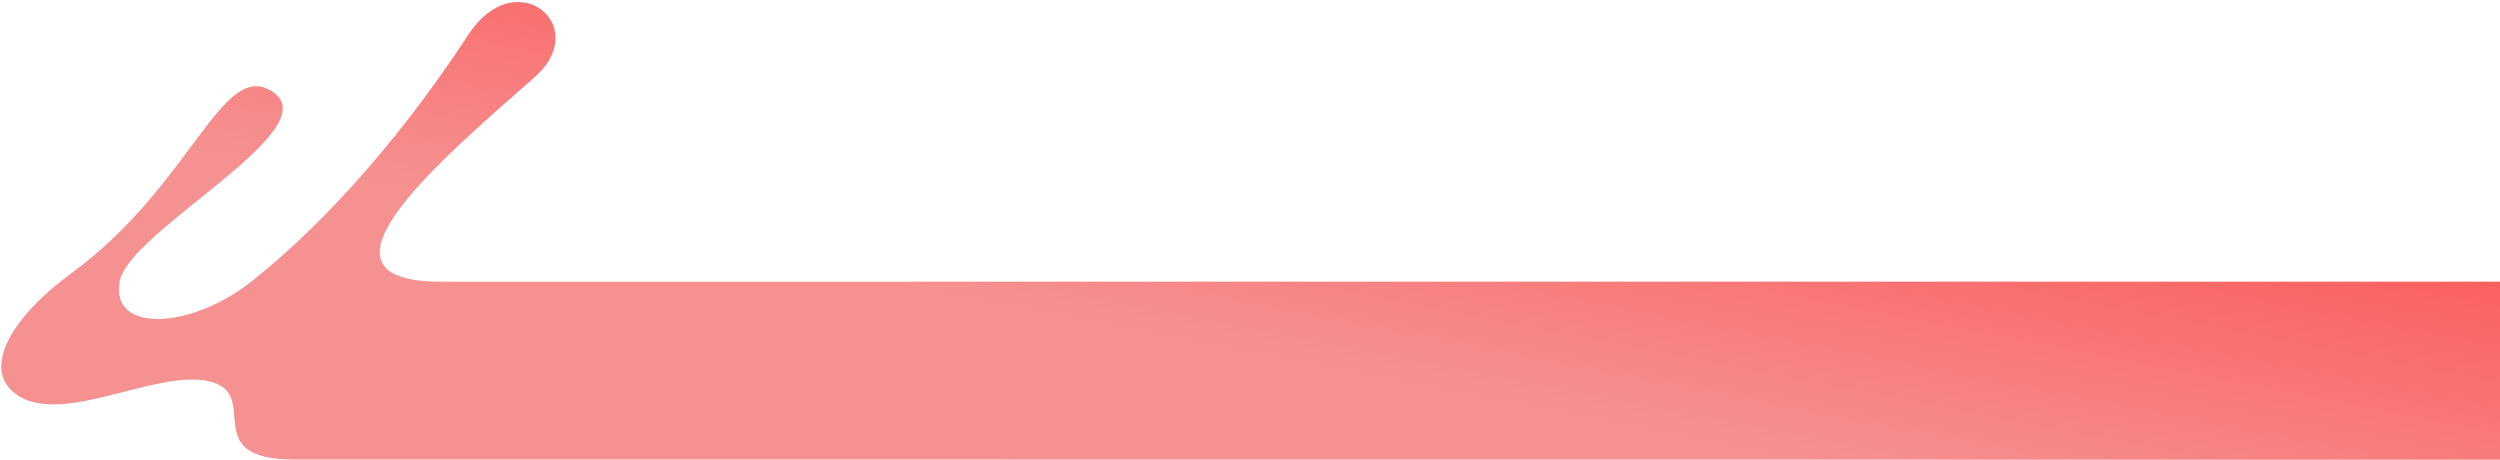 <?xml version="1.0" encoding="UTF-8"?>
<svg width="1055px" height="194px" viewBox="0 0 1055 194" version="1.1" xmlns="http://www.w3.org/2000/svg" xmlns:xlink="http://www.w3.org/1999/xlink">
    <!-- Generator: Sketch 49.1 (51147) - http://www.bohemiancoding.com/sketch -->
    <title>Fill 4</title>
    <desc>Created with Sketch.</desc>
    <defs>
        <linearGradient x1="32.265%" y1="64.865%" x2="77.917%" y2="30.282%" id="linearGradient-1">
            <stop stop-color="#F69191" offset="0%"></stop>
            <stop stop-color="#FD4C4C" offset="100%"></stop>
        </linearGradient>
    </defs>
    <g id="Page-1" stroke="none" stroke-width="1" fill="none" fill-rule="evenodd">
        <g id="Recent-work" transform="translate(-865, -512)" fill="url(#linearGradient-1)">
            <g id="edge-and-flow" transform="translate(-711.46, 180)">
                <path d="M2873,526 L2873,450.878 L1762.571,450.875 C1701.192,450.875 1763.359,398.681 1802.072,364.563 C1818.691,349.921 1809.172,332.856 1795.084,332.856 C1788.382,332.856 1780.641,336.722 1774.19,346.556 C1741.753,396.044 1708.292,430.519 1682.46,450.875 C1656.628,471.223 1623.048,472.494 1626.919,450.875 C1630.796,429.256 1715.392,386.642 1691.526,370.737 C1670.214,356.528 1657.479,410.006 1606.903,447.056 C1579.921,466.828 1570.576,486.84 1581.448,496.894 C1592.014,506.674 1610.383,502.045 1628.488,497.416 C1641.62,494.058 1654.613,490.707 1664.383,492.843 C1687.635,497.931 1659.223,525.917 1700.565,525.917 L1723.788,525.917 L2873,526 Z" id="Fill-4"></path>
            </g>
        </g>
    </g>
</svg>